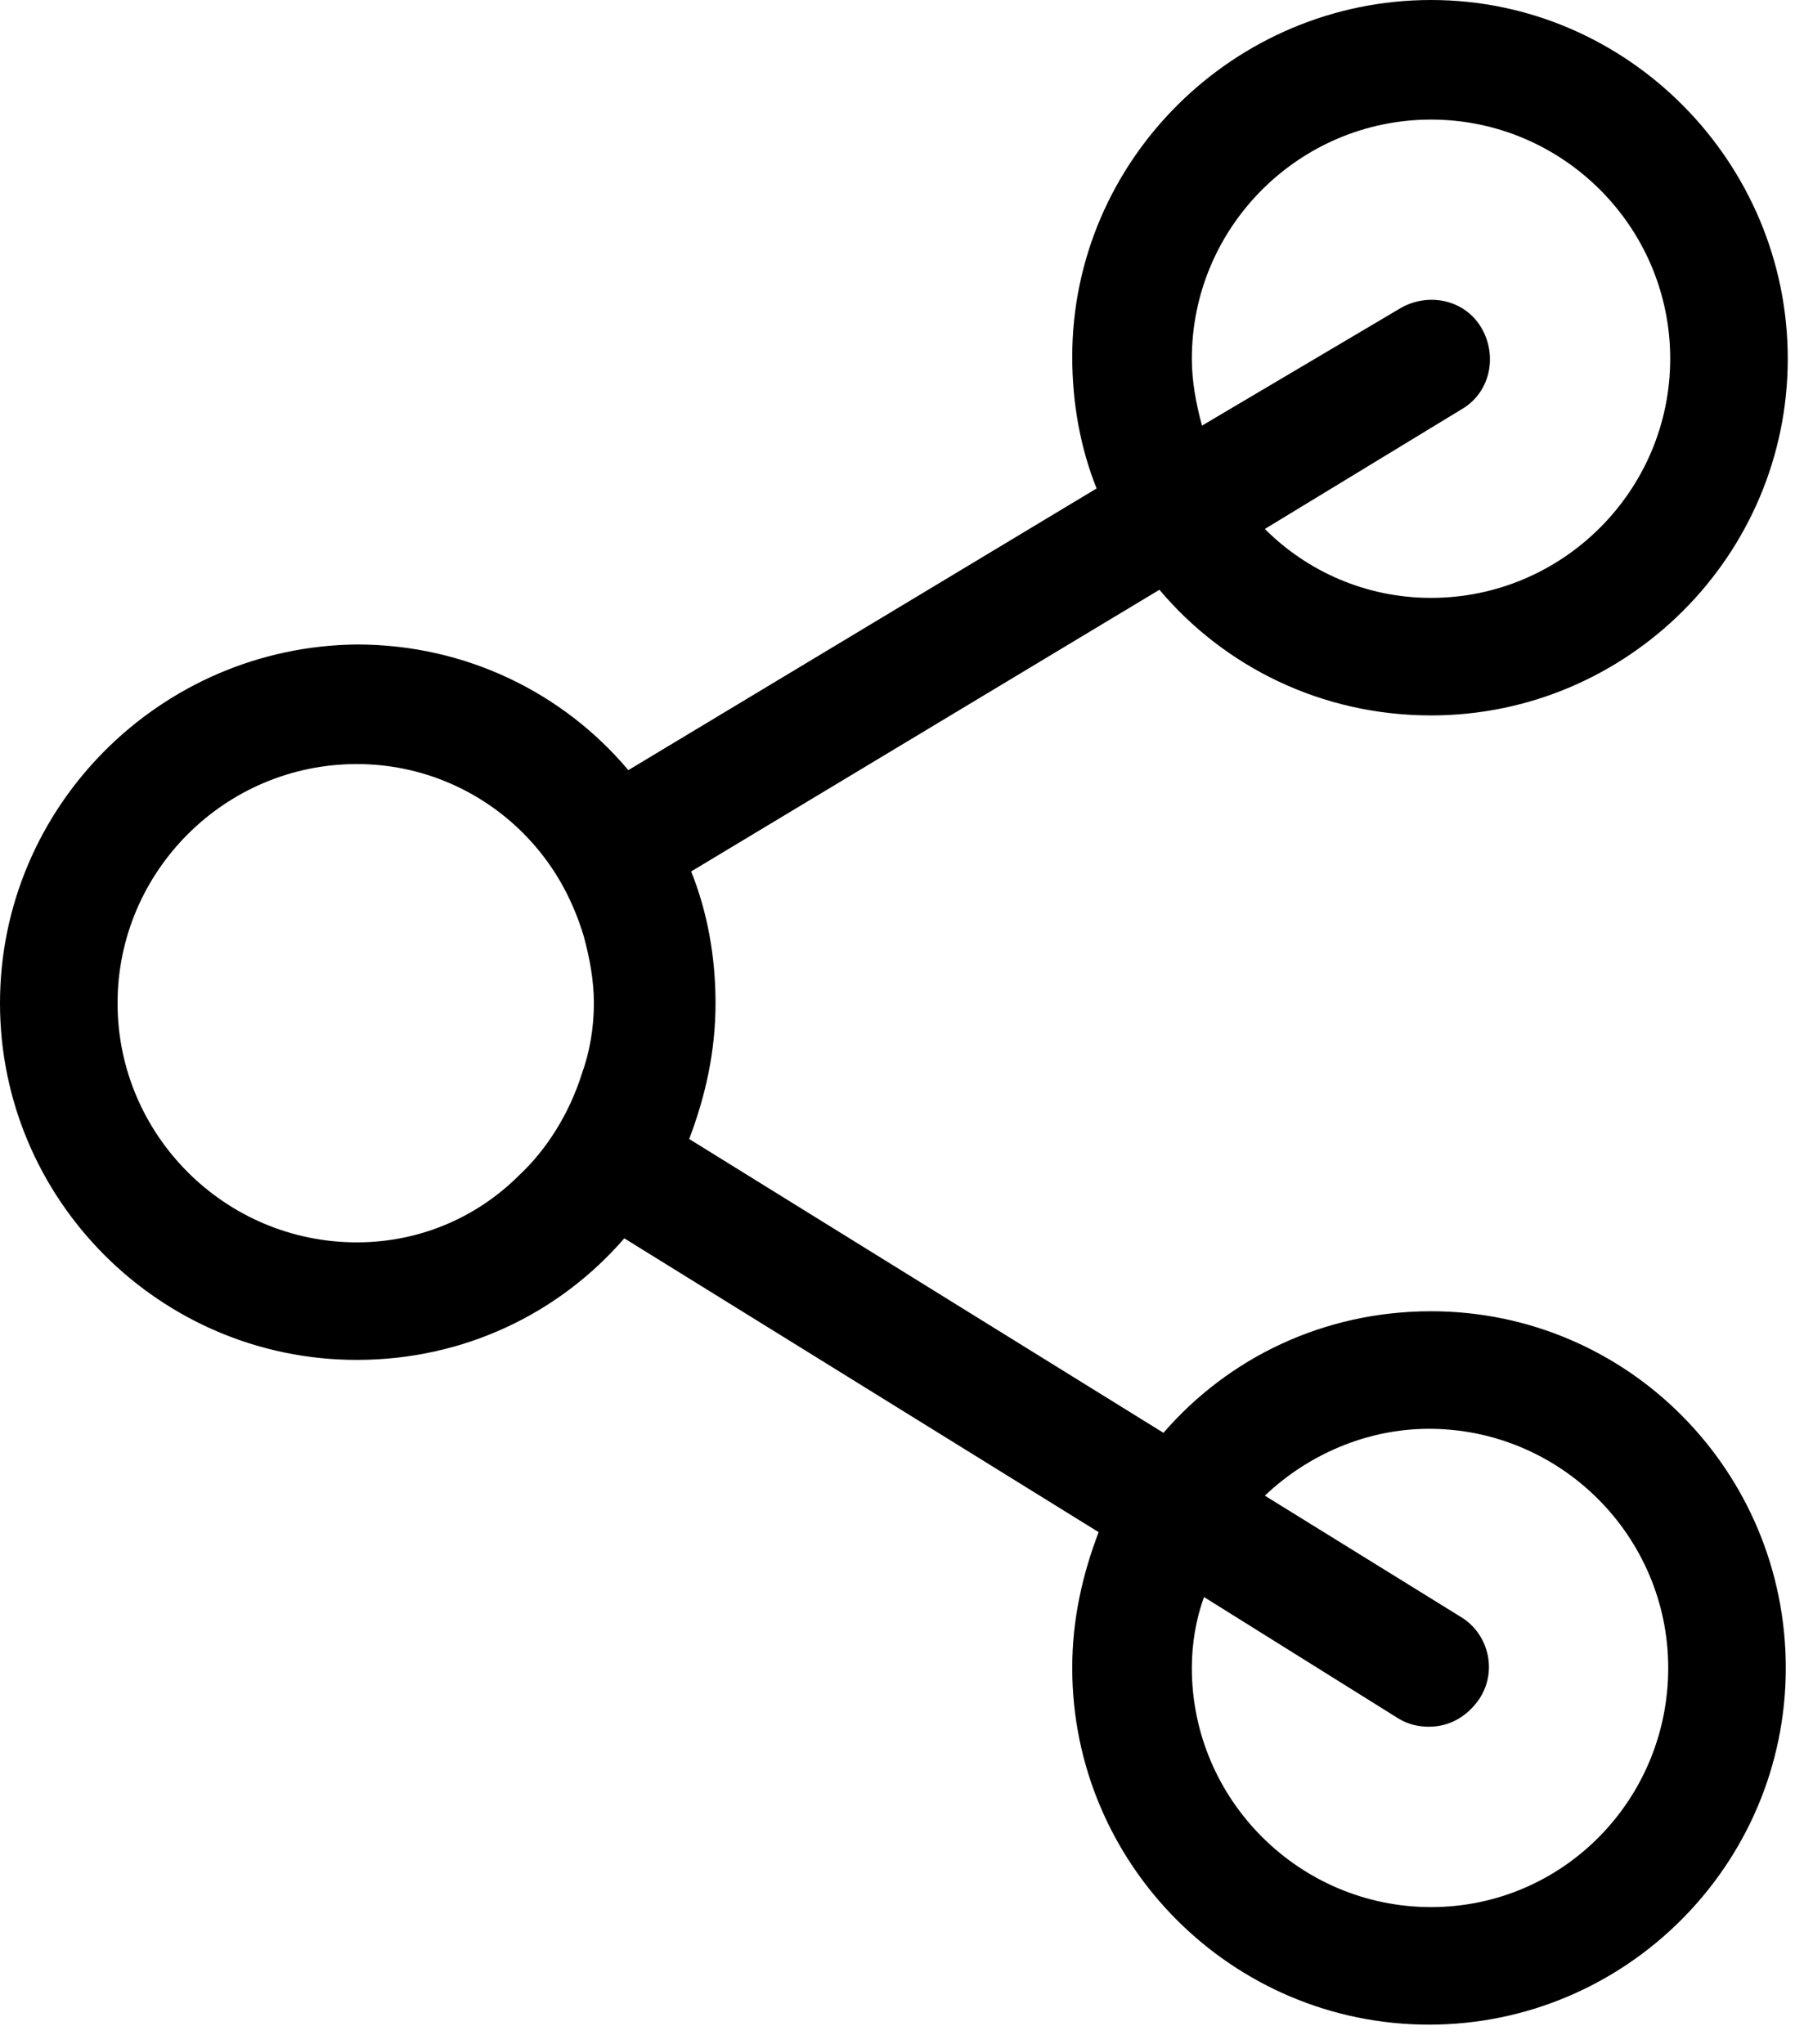 <?xml version="1.0" encoding="UTF-8"?>
<svg width="30px" height="34px" viewBox="0 0 30 34" version="1.1" xmlns="http://www.w3.org/2000/svg" xmlns:xlink="http://www.w3.org/1999/xlink">
    <!-- Generator: Sketch 53 (72520) - https://sketchapp.com -->
    <title>noun_Social Media_163062</title>
    <desc>Created with Sketch.</desc>
    <g id="PMO" stroke="none" stroke-width="1" fill="none" fill-rule="evenodd">
        <g id="Incident-Details" transform="translate(-550, -947)" fill="#000000" fill-rule="nonzero">
            <g id="Social-Media-Button" transform="translate(510, 935)">
                <g id="noun_Social-Media_163062" transform="translate(40, 12)">
                    <path d="M23.798,21.809 C22.011,21.809 20.427,22.584 19.348,23.831 L11.461,18.944 C11.73,18.236 11.899,17.494 11.899,16.685 C11.899,15.91 11.764,15.169 11.494,14.494 L19.281,9.809 C20.36,11.09 21.978,11.899 23.798,11.899 C27.067,11.899 29.73,9.236 29.73,5.966 C29.73,2.697 27.067,0 23.798,0 C20.528,0 17.831,2.663 17.831,5.933 C17.831,6.708 17.966,7.449 18.236,8.124 L10.449,12.809 C9.371,11.528 7.753,10.719 5.933,10.719 C2.663,10.753 0,13.416 0,16.685 C0,19.955 2.663,22.618 5.933,22.618 C7.719,22.618 9.303,21.843 10.382,20.596 L18.27,25.483 C18,26.191 17.831,26.933 17.831,27.742 C17.831,31.011 20.494,33.674 23.764,33.674 C27.034,33.674 29.697,31.011 29.697,27.742 C29.697,24.472 27.067,21.809 23.798,21.809 Z M23.798,1.989 C25.989,1.989 27.775,3.775 27.775,5.966 C27.775,8.157 25.989,9.944 23.798,9.944 C22.719,9.944 21.742,9.506 21.034,8.798 L24.303,6.809 C24.775,6.539 24.91,5.933 24.64,5.461 C24.371,4.989 23.764,4.854 23.292,5.124 L19.989,7.079 C19.888,6.708 19.82,6.337 19.82,5.966 C19.82,3.775 21.607,1.989 23.798,1.989 Z M5.933,20.663 C3.742,20.663 1.955,18.876 1.955,16.685 C1.955,14.494 3.742,12.708 5.933,12.708 C7.011,12.708 7.989,13.146 8.697,13.854 C9.169,14.326 9.506,14.899 9.708,15.573 C9.809,15.944 9.876,16.315 9.876,16.685 C9.876,17.09 9.809,17.494 9.674,17.865 C9.472,18.506 9.101,19.112 8.629,19.551 C7.955,20.225 7.011,20.663 5.933,20.663 Z M23.798,31.719 C21.607,31.719 19.82,29.933 19.82,27.742 C19.82,27.337 19.888,26.933 20.022,26.562 L23.258,28.584 C23.427,28.685 23.596,28.719 23.764,28.719 C24.101,28.719 24.404,28.551 24.607,28.247 C24.91,27.775 24.742,27.169 24.303,26.899 L21.034,24.876 C21.742,24.202 22.719,23.764 23.764,23.764 C25.955,23.764 27.742,25.551 27.742,27.742 C27.742,29.933 25.989,31.719 23.798,31.719 Z" id="Shape"></path>
                </g>
            </g>
        </g>
    </g>
</svg>